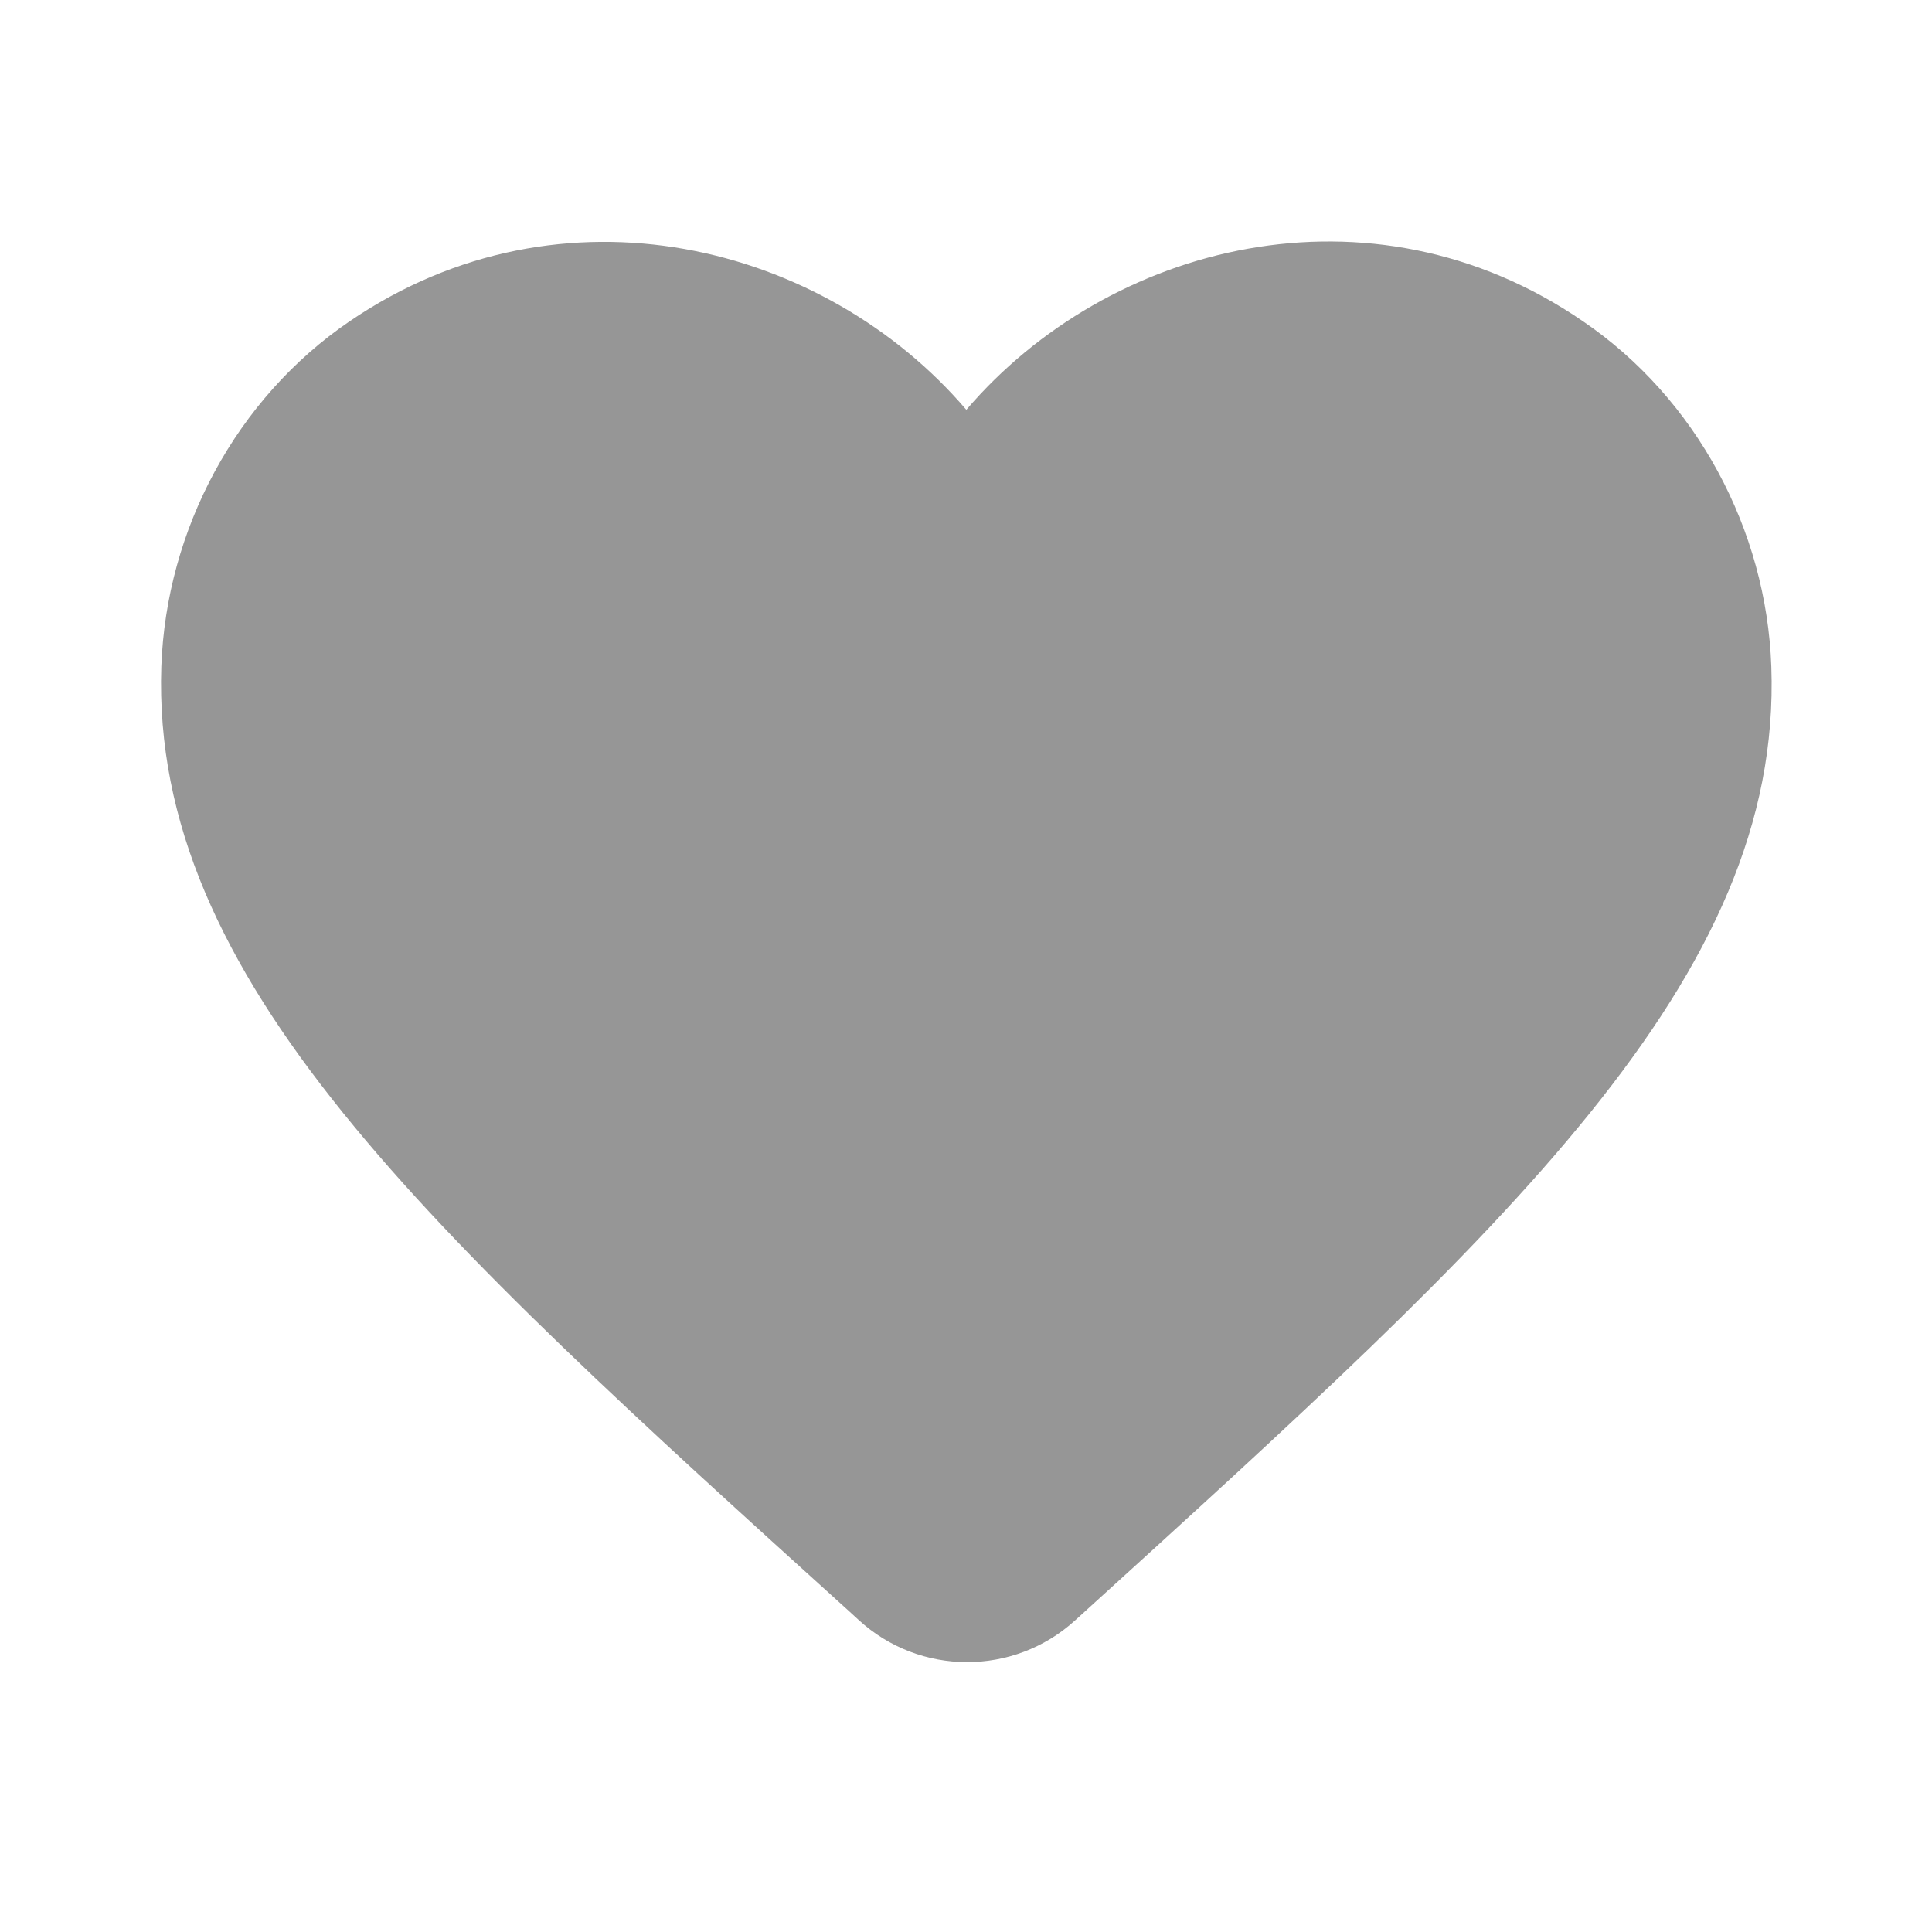 <svg width="18" height="18" viewBox="0 0 18 18" fill="none" xmlns="http://www.w3.org/2000/svg">
<path fill-rule="evenodd" clip-rule="evenodd" d="M10.015 15.098C9.445 15.616 8.568 15.616 7.998 15.091L7.915 15.015C3.978 11.453 1.405 9.12 1.503 6.21C1.548 4.935 2.2 3.713 3.258 2.993C5.238 1.643 7.683 2.273 9.003 3.818C10.323 2.273 12.768 1.635 14.748 2.993C15.805 3.713 16.458 4.935 16.503 6.21C16.608 9.12 14.028 11.453 10.09 15.03L10.015 15.098Z" fill="#969696"/>
</svg>
